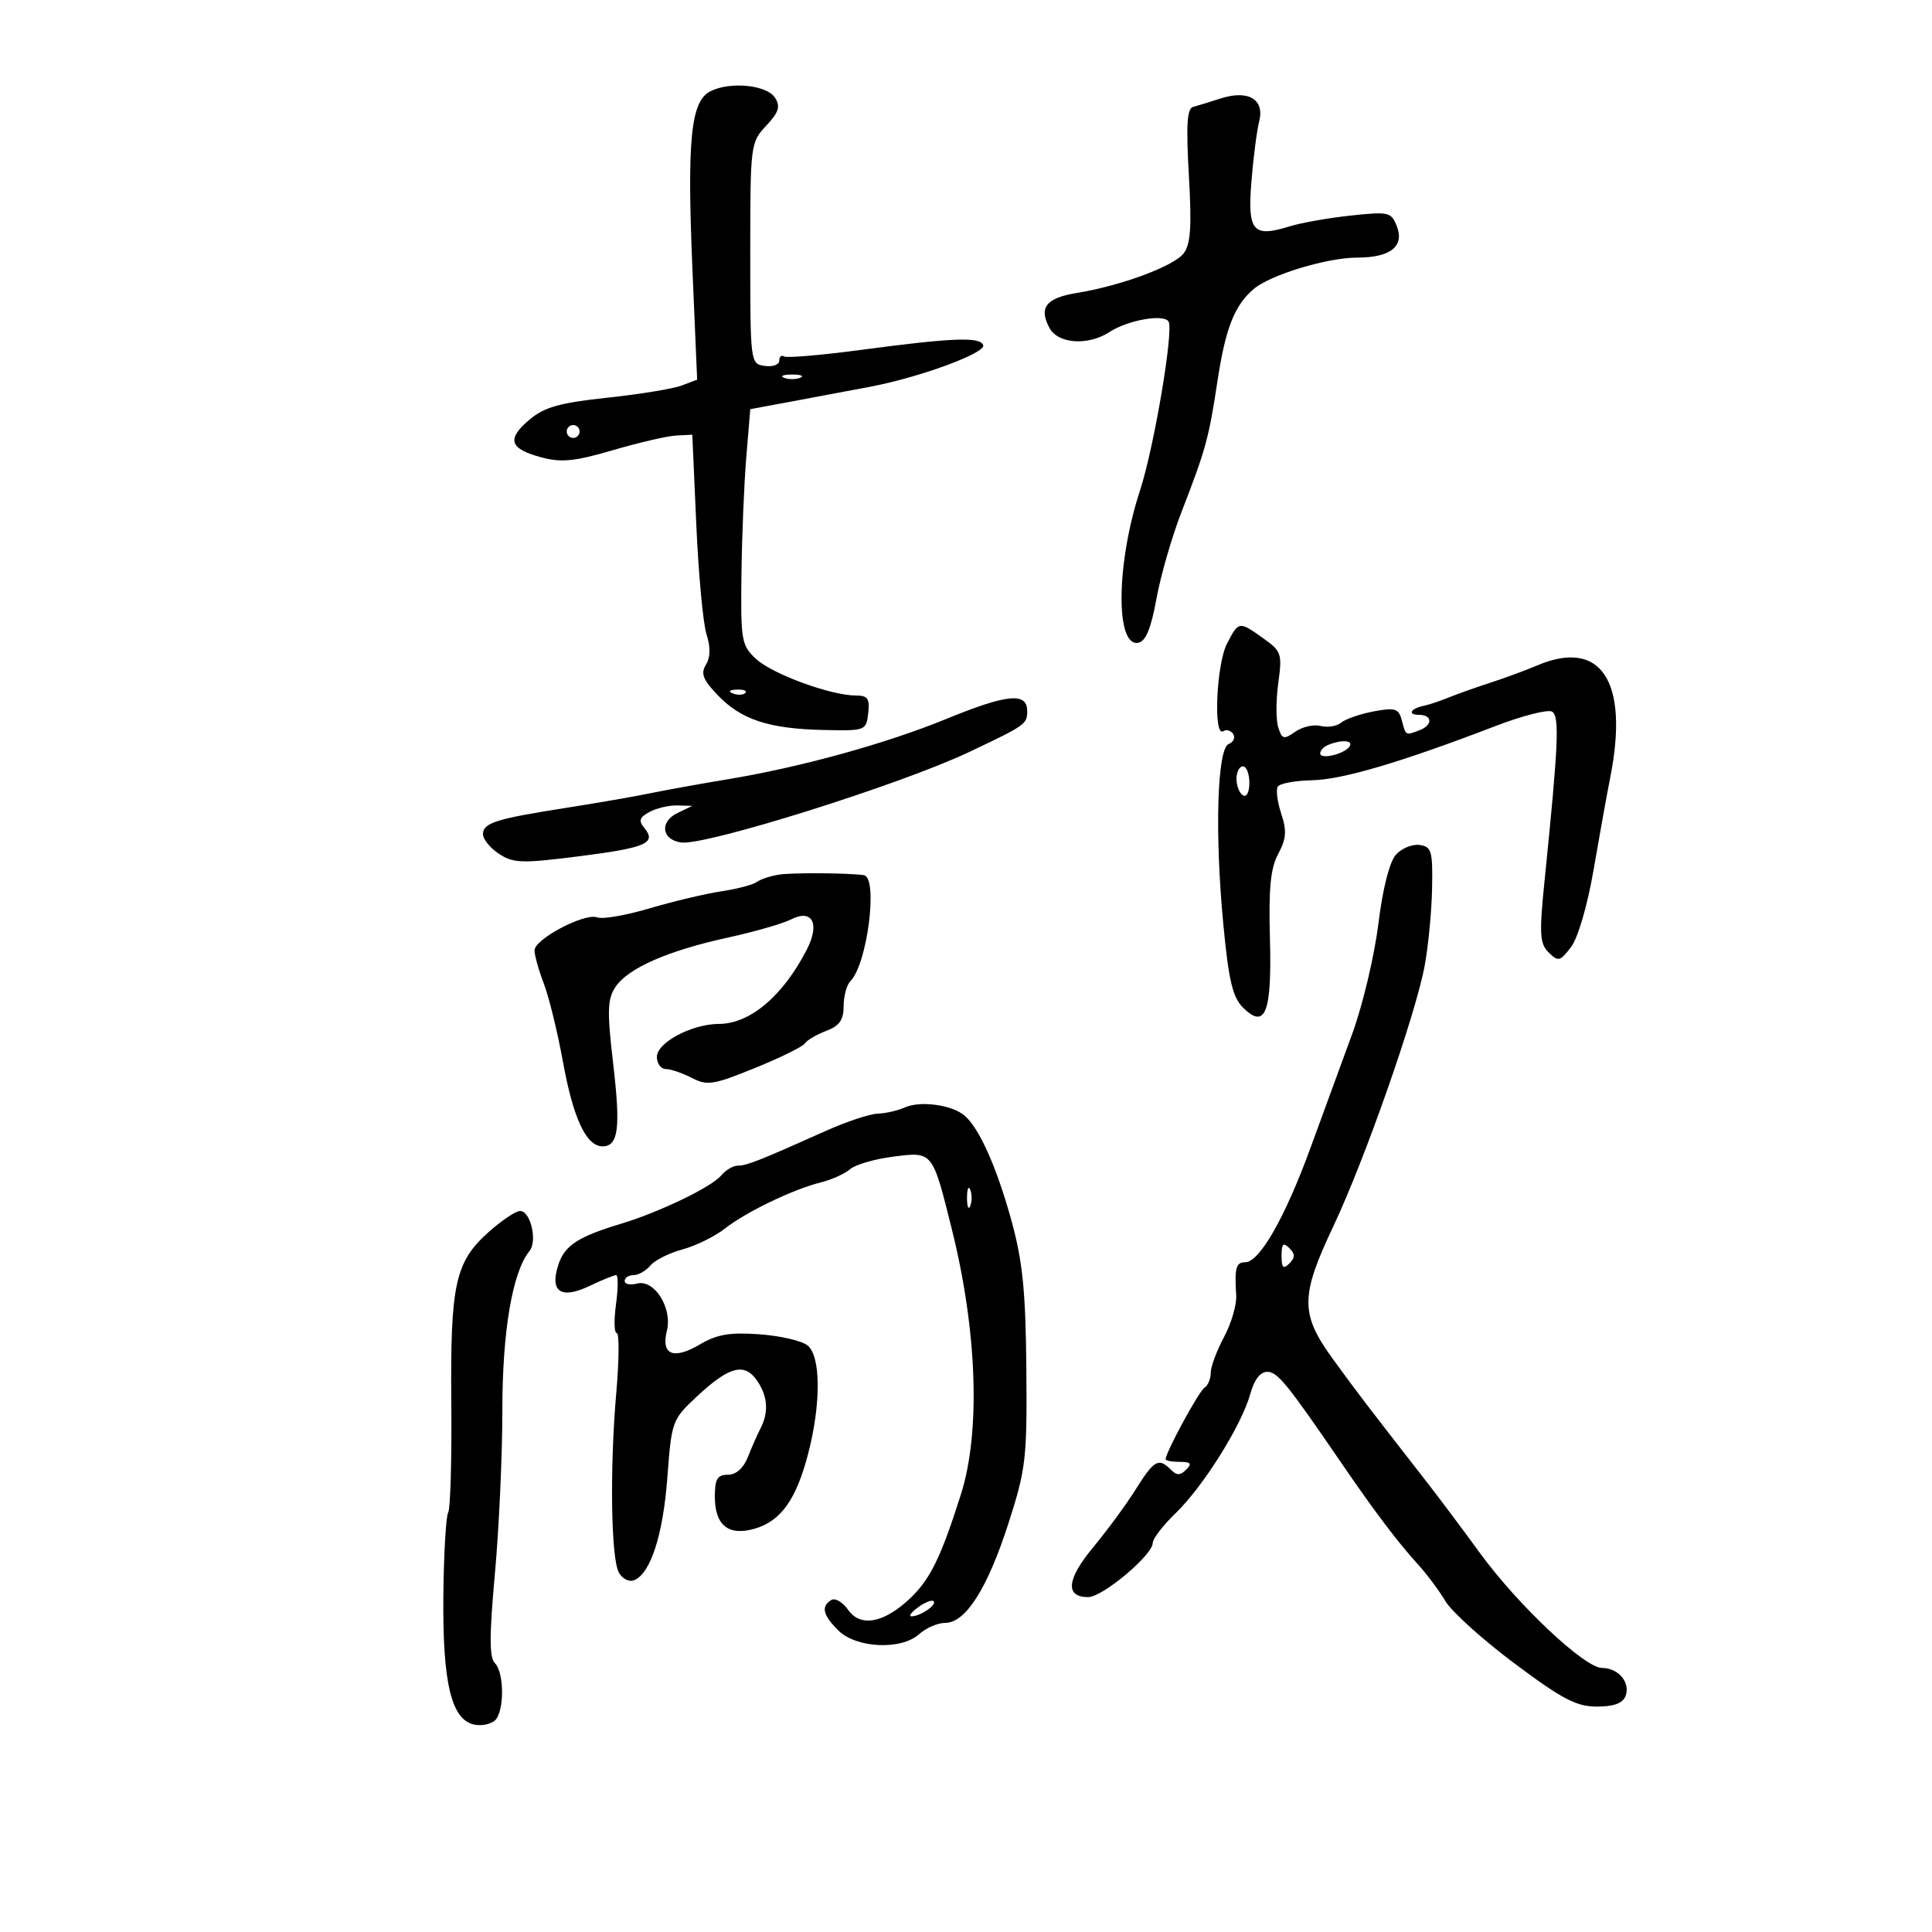 <svg xmlns="http://www.w3.org/2000/svg" width="300" height="300" viewBox="0 0 300 300" version="1.1">
	<path d="M 110.328 14.161 C 107.260 15.680, 106.659 21.653, 107.529 42.004 L 108.254 58.953 105.851 59.867 C 104.529 60.369, 99.319 61.221, 94.273 61.760 C 86.921 62.545, 84.527 63.220, 82.227 65.155 C 78.634 68.179, 79.092 69.679, 84.013 71.004 C 87.168 71.853, 89.206 71.652, 95.186 69.900 C 99.209 68.721, 103.625 67.699, 105 67.628 L 107.500 67.500 108.122 81.500 C 108.465 89.200, 109.178 96.850, 109.708 98.500 C 110.351 100.503, 110.320 102.070, 109.616 103.216 C 108.777 104.581, 109.151 105.548, 111.445 107.943 C 115.090 111.747, 119.370 113.160, 127.818 113.350 C 134.406 113.498, 134.504 113.461, 134.816 110.750 C 135.078 108.478, 134.745 108, 132.904 108 C 129.035 108, 119.943 104.676, 117.423 102.341 C 115.129 100.215, 115.007 99.522, 115.131 89.298 C 115.203 83.359, 115.540 75.133, 115.881 71.018 L 116.500 63.537 123.500 62.236 C 127.350 61.521, 132.638 60.527, 135.252 60.028 C 142.890 58.569, 153.103 54.803, 152.677 53.603 C 152.202 52.266, 147.943 52.433, 133.507 54.355 C 127.461 55.160, 122.174 55.607, 121.757 55.350 C 121.341 55.093, 121 55.390, 121 56.011 C 121 56.631, 119.987 56.995, 118.750 56.820 C 116.516 56.502, 116.500 56.375, 116.500 39.329 C 116.500 22.452, 116.542 22.113, 118.967 19.534 C 120.911 17.465, 121.207 16.549, 120.365 15.205 C 119.108 13.197, 113.462 12.610, 110.328 14.161 M 189.500 15.303 C 187.850 15.836, 185.941 16.421, 185.257 16.602 C 184.320 16.851, 184.160 19.456, 184.607 27.216 C 185.067 35.206, 184.887 37.910, 183.799 39.338 C 182.277 41.335, 174.065 44.378, 167.180 45.497 C 162.428 46.270, 161.267 47.762, 162.958 50.922 C 164.286 53.403, 168.966 53.721, 172.285 51.554 C 175.116 49.706, 180.704 48.712, 181.452 49.923 C 182.282 51.265, 179.201 69.502, 177.020 76.163 C 173.319 87.464, 173.172 100.499, 176.752 99.809 C 177.912 99.586, 178.733 97.599, 179.567 92.997 C 180.215 89.424, 181.968 83.350, 183.463 79.500 C 187.215 69.839, 187.701 68.072, 189.038 59.240 C 190.286 50.997, 191.666 47.470, 194.648 44.897 C 197.197 42.697, 206.065 40, 210.747 40 C 215.895 40, 218.110 38.256, 216.904 35.152 C 216.040 32.928, 215.664 32.840, 209.746 33.471 C 206.311 33.838, 202.019 34.598, 200.209 35.160 C 194.550 36.918, 193.700 35.920, 194.315 28.238 C 194.612 24.532, 195.157 20.302, 195.527 18.839 C 196.393 15.409, 193.827 13.904, 189.500 15.303 M 121.750 58.662 C 122.438 58.940, 123.563 58.940, 124.250 58.662 C 124.938 58.385, 124.375 58.158, 123 58.158 C 121.625 58.158, 121.063 58.385, 121.750 58.662 M 88 67 C 88 67.550, 88.450 68, 89 68 C 89.550 68, 90 67.550, 90 67 C 90 66.450, 89.550 66, 89 66 C 88.450 66, 88 66.450, 88 67 M 190.526 99.950 C 188.878 103.136, 188.381 114.501, 189.931 113.543 C 190.443 113.226, 191.146 113.428, 191.494 113.991 C 191.842 114.554, 191.529 115.244, 190.798 115.524 C 189.004 116.212, 188.608 129.289, 189.951 143.467 C 190.777 152.183, 191.400 154.844, 192.984 156.429 C 196.479 159.923, 197.512 157.293, 197.194 145.713 C 196.981 137.928, 197.287 134.808, 198.481 132.589 C 199.737 130.257, 199.831 129.017, 198.953 126.358 C 198.351 124.533, 198.106 122.638, 198.409 122.147 C 198.713 121.656, 201.098 121.212, 203.710 121.159 C 208.436 121.064, 217.535 118.377, 232.184 112.751 C 236.409 111.128, 240.381 110.117, 241.009 110.506 C 242.184 111.232, 241.995 115.560, 239.874 136.398 C 238.994 145.053, 239.070 146.497, 240.481 147.898 C 241.963 149.368, 242.248 149.299, 243.955 147.048 C 245.034 145.623, 246.501 140.593, 247.453 135.048 C 248.355 129.796, 249.522 123.328, 250.046 120.674 C 252.991 105.771, 248.601 99.096, 238.651 103.346 C 236.918 104.087, 233.700 105.274, 231.500 105.984 C 229.300 106.694, 226.375 107.732, 225 108.291 C 223.625 108.850, 221.896 109.429, 221.158 109.579 C 219.061 110.003, 218.482 111, 220.333 111 C 222.448 111, 222.504 112.593, 220.418 113.393 C 218.245 114.227, 218.301 114.257, 217.678 111.877 C 217.190 110.010, 216.664 109.840, 213.311 110.467 C 211.215 110.858, 208.940 111.642, 208.255 112.208 C 207.571 112.773, 206.137 113.008, 205.070 112.729 C 204.003 112.449, 202.232 112.850, 201.135 113.618 C 199.351 114.868, 199.070 114.797, 198.484 112.950 C 198.123 111.813, 198.127 108.715, 198.491 106.065 C 199.115 101.525, 198.981 101.123, 196.173 99.123 C 192.383 96.424, 192.346 96.430, 190.526 99.950 M 113.813 107.683 C 114.534 107.972, 115.397 107.936, 115.729 107.604 C 116.061 107.272, 115.471 107.036, 114.417 107.079 C 113.252 107.127, 113.015 107.364, 113.813 107.683 M 147 111.612 C 137.581 115.473, 124.307 119.139, 112.947 121.015 C 108.851 121.691, 103.475 122.662, 101 123.172 C 98.525 123.683, 92.601 124.710, 87.835 125.456 C 76.970 127.155, 75 127.783, 75 129.544 C 75 130.320, 76.124 131.690, 77.497 132.590 C 79.733 134.055, 81.045 134.092, 90.041 132.946 C 100.389 131.627, 102.002 130.913, 100.022 128.526 C 99.121 127.440, 99.305 126.907, 100.870 126.070 C 101.969 125.481, 103.911 125.030, 105.184 125.068 L 107.500 125.135 105.210 126.239 C 102.389 127.597, 102.725 130.386, 105.761 130.820 C 109.510 131.355, 139.825 121.834, 150.500 116.768 C 159.302 112.592, 159.500 112.452, 159.500 110.391 C 159.500 107.468, 156.360 107.774, 147 111.612 M 206.250 115.662 C 205.563 115.940, 205 116.537, 205 116.990 C 205 118.012, 208.832 117.082, 209.575 115.879 C 210.153 114.944, 208.326 114.825, 206.250 115.662 M 192 120.941 C 192 122.009, 192.450 123.160, 193 123.500 C 193.567 123.851, 194 123.010, 194 121.559 C 194 120.152, 193.550 119, 193 119 C 192.450 119, 192 119.873, 192 120.941 M 216.765 132.707 C 215.761 133.816, 214.715 137.939, 214.025 143.501 C 213.411 148.450, 211.594 156.100, 209.986 160.500 C 208.379 164.900, 205.423 172.975, 203.417 178.445 C 199.498 189.133, 195.566 196, 193.367 196 C 191.922 196, 191.683 196.870, 191.957 201.135 C 192.051 202.585, 191.198 205.503, 190.063 207.621 C 188.929 209.738, 188 212.238, 188 213.176 C 188 214.114, 187.565 215.151, 187.033 215.479 C 186.173 216.011, 181 225.531, 181 226.582 C 181 226.812, 181.990 227, 183.200 227 C 184.911 227, 185.133 227.267, 184.200 228.200 C 183.267 229.133, 182.733 229.133, 181.800 228.200 C 179.914 226.314, 179.205 226.712, 176.367 231.250 C 174.904 233.588, 171.928 237.643, 169.751 240.261 C 165.635 245.214, 165.353 248, 168.966 248 C 171.207 248, 179 241.460, 179 239.580 C 179 238.927, 180.606 236.842, 182.570 234.946 C 186.841 230.823, 192.801 221.303, 194.134 216.475 C 194.754 214.230, 195.697 213.006, 196.797 213.018 C 198.392 213.035, 199.861 214.851, 208.513 227.500 C 213.379 234.616, 217.104 239.542, 220.088 242.809 C 221.511 244.367, 223.465 246.978, 224.429 248.610 C 225.393 250.242, 230.220 254.598, 235.156 258.289 C 242.577 263.839, 244.792 265, 247.958 265 C 250.571 265, 251.984 264.484, 252.410 263.373 C 253.215 261.277, 251.315 259, 248.761 259 C 246.060 259, 235.667 249.209, 229.771 241.109 C 227.125 237.474, 223.381 232.475, 221.451 230 C 212.348 218.325, 210.680 216.139, 206.971 211.027 C 201.881 204.012, 201.893 201.300, 207.062 190.369 C 211.916 180.104, 219.776 157.684, 221.214 150 C 221.780 146.975, 222.301 141.575, 222.372 138 C 222.487 132.154, 222.293 131.470, 220.445 131.206 C 219.314 131.044, 217.659 131.720, 216.765 132.707 M 121 135.806 C 119.625 136.018, 118.050 136.537, 117.500 136.959 C 116.950 137.382, 114.475 138.032, 112 138.406 C 109.525 138.779, 104.511 139.970, 100.858 141.052 C 97.205 142.135, 93.554 142.766, 92.744 142.455 C 90.802 141.710, 83 145.814, 83 147.581 C 83 148.339, 83.650 150.656, 84.445 152.730 C 85.240 154.803, 86.577 160.270, 87.415 164.879 C 89.016 173.685, 91.035 178, 93.554 178 C 96.031 178, 96.390 175.207, 95.208 165.108 C 94.261 157.016, 94.315 155.168, 95.552 153.280 C 97.463 150.363, 103.671 147.628, 113 145.593 C 117.125 144.692, 121.542 143.424, 122.815 142.774 C 126.127 141.083, 127.356 143.403, 125.286 147.441 C 121.598 154.633, 116.465 158.982, 111.651 158.993 C 107.434 159.003, 102 161.886, 102 164.114 C 102 165.151, 102.624 166, 103.386 166 C 104.148 166, 105.965 166.619, 107.423 167.376 C 109.817 168.618, 110.771 168.468, 117.258 165.828 C 121.208 164.220, 124.688 162.505, 124.991 162.015 C 125.293 161.526, 126.769 160.658, 128.270 160.087 C 130.354 159.295, 131 158.381, 131 156.225 C 131 154.671, 131.475 152.925, 132.055 152.345 C 134.684 149.716, 136.394 136.250, 134.143 135.900 C 131.874 135.548, 123.081 135.485, 121 135.806 M 140.500 171.963 C 139.400 172.456, 137.500 172.891, 136.277 172.930 C 135.055 172.968, 131.455 174.163, 128.277 175.585 C 117.888 180.233, 115.950 181, 114.589 181 C 113.850 181, 112.667 181.696, 111.961 182.547 C 110.490 184.320, 102.388 188.226, 96.500 190.001 C 89.791 192.024, 87.701 193.377, 86.718 196.337 C 85.310 200.574, 87.081 201.809, 91.524 199.690 C 93.473 198.760, 95.339 198, 95.670 198 C 96.001 198, 95.994 200.025, 95.655 202.500 C 95.316 204.975, 95.367 206.999, 95.769 206.999 C 96.171 206.998, 96.138 211.160, 95.697 216.249 C 94.674 228.025, 94.868 241.885, 96.088 244.164 C 96.606 245.133, 97.664 245.682, 98.438 245.385 C 101.005 244.400, 102.960 238.377, 103.631 229.383 C 104.281 220.674, 104.371 220.428, 108.203 216.852 C 113.190 212.197, 115.570 211.548, 117.507 214.314 C 119.205 216.737, 119.406 219.237, 118.108 221.764 C 117.617 222.719, 116.726 224.738, 116.129 226.250 C 115.444 227.985, 114.297 229, 113.021 229 C 111.392 229, 111 229.655, 111 232.378 C 111 236.848, 113.097 238.548, 117.168 237.381 C 121.246 236.211, 123.646 232.846, 125.497 225.701 C 127.498 217.982, 127.462 210.628, 125.416 208.930 C 124.545 208.207, 121.184 207.424, 117.948 207.190 C 113.319 206.855, 111.340 207.192, 108.663 208.772 C 104.573 211.185, 102.618 210.372, 103.552 206.648 C 104.442 203.105, 101.600 198.610, 98.915 199.312 C 97.862 199.587, 97 199.405, 97 198.906 C 97 198.408, 97.620 198, 98.378 198 C 99.135 198, 100.313 197.328, 100.994 196.507 C 101.675 195.686, 103.922 194.560, 105.986 194.004 C 108.050 193.448, 111.013 191.991, 112.570 190.766 C 115.856 188.182, 123.177 184.662, 127.500 183.589 C 129.150 183.179, 131.175 182.262, 132 181.552 C 132.825 180.841, 135.840 179.963, 138.700 179.602 C 144.878 178.821, 144.769 178.684, 147.832 191 C 151.741 206.713, 152.273 222.387, 149.226 232 C 146.118 241.805, 144.444 245.235, 141.332 248.179 C 137.245 252.045, 133.617 252.719, 131.693 249.972 C 130.850 248.768, 129.674 248.084, 129.080 248.451 C 127.462 249.451, 127.762 250.762, 130.158 253.158 C 132.939 255.939, 139.939 256.269, 142.723 253.750 C 143.787 252.787, 145.612 252, 146.778 252 C 149.946 252, 153.339 246.647, 156.604 236.500 C 159.307 228.099, 159.491 226.501, 159.369 212.500 C 159.264 200.546, 158.801 195.905, 157.086 189.646 C 154.790 181.264, 152.036 175.105, 149.728 173.189 C 147.742 171.541, 142.881 170.895, 140.500 171.963 M 150.158 186 C 150.158 187.375, 150.385 187.938, 150.662 187.250 C 150.940 186.563, 150.940 185.438, 150.662 184.750 C 150.385 184.063, 150.158 184.625, 150.158 186 M 75.898 191.292 C 70.673 195.945, 69.915 199.396, 70.079 217.779 C 70.157 226.608, 69.940 234.288, 69.597 234.844 C 69.253 235.400, 68.915 241.175, 68.847 247.677 C 68.700 261.592, 70.128 267.306, 73.888 267.837 C 75.200 268.023, 76.655 267.573, 77.122 266.837 C 78.357 264.889, 78.187 259.587, 76.846 258.246 C 75.973 257.373, 75.975 253.967, 76.853 244.296 C 77.492 237.258, 78.011 225.844, 78.007 218.932 C 78 206.732, 79.575 197.496, 82.214 194.263 C 83.492 192.697, 82.369 187.986, 80.731 188.042 C 80.054 188.065, 77.879 189.527, 75.898 191.292 M 199 195 C 199 196.867, 199.267 197.133, 200.200 196.200 C 201.133 195.267, 201.133 194.733, 200.200 193.800 C 199.267 192.867, 199 193.133, 199 195 M 142.557 249.582 C 141.491 250.362, 141.041 250.993, 141.559 250.985 C 142.941 250.962, 145.520 249.186, 144.969 248.636 C 144.710 248.376, 143.624 248.802, 142.557 249.582" stroke="none" fill="black" fill-rule="evenodd"/>
</svg>